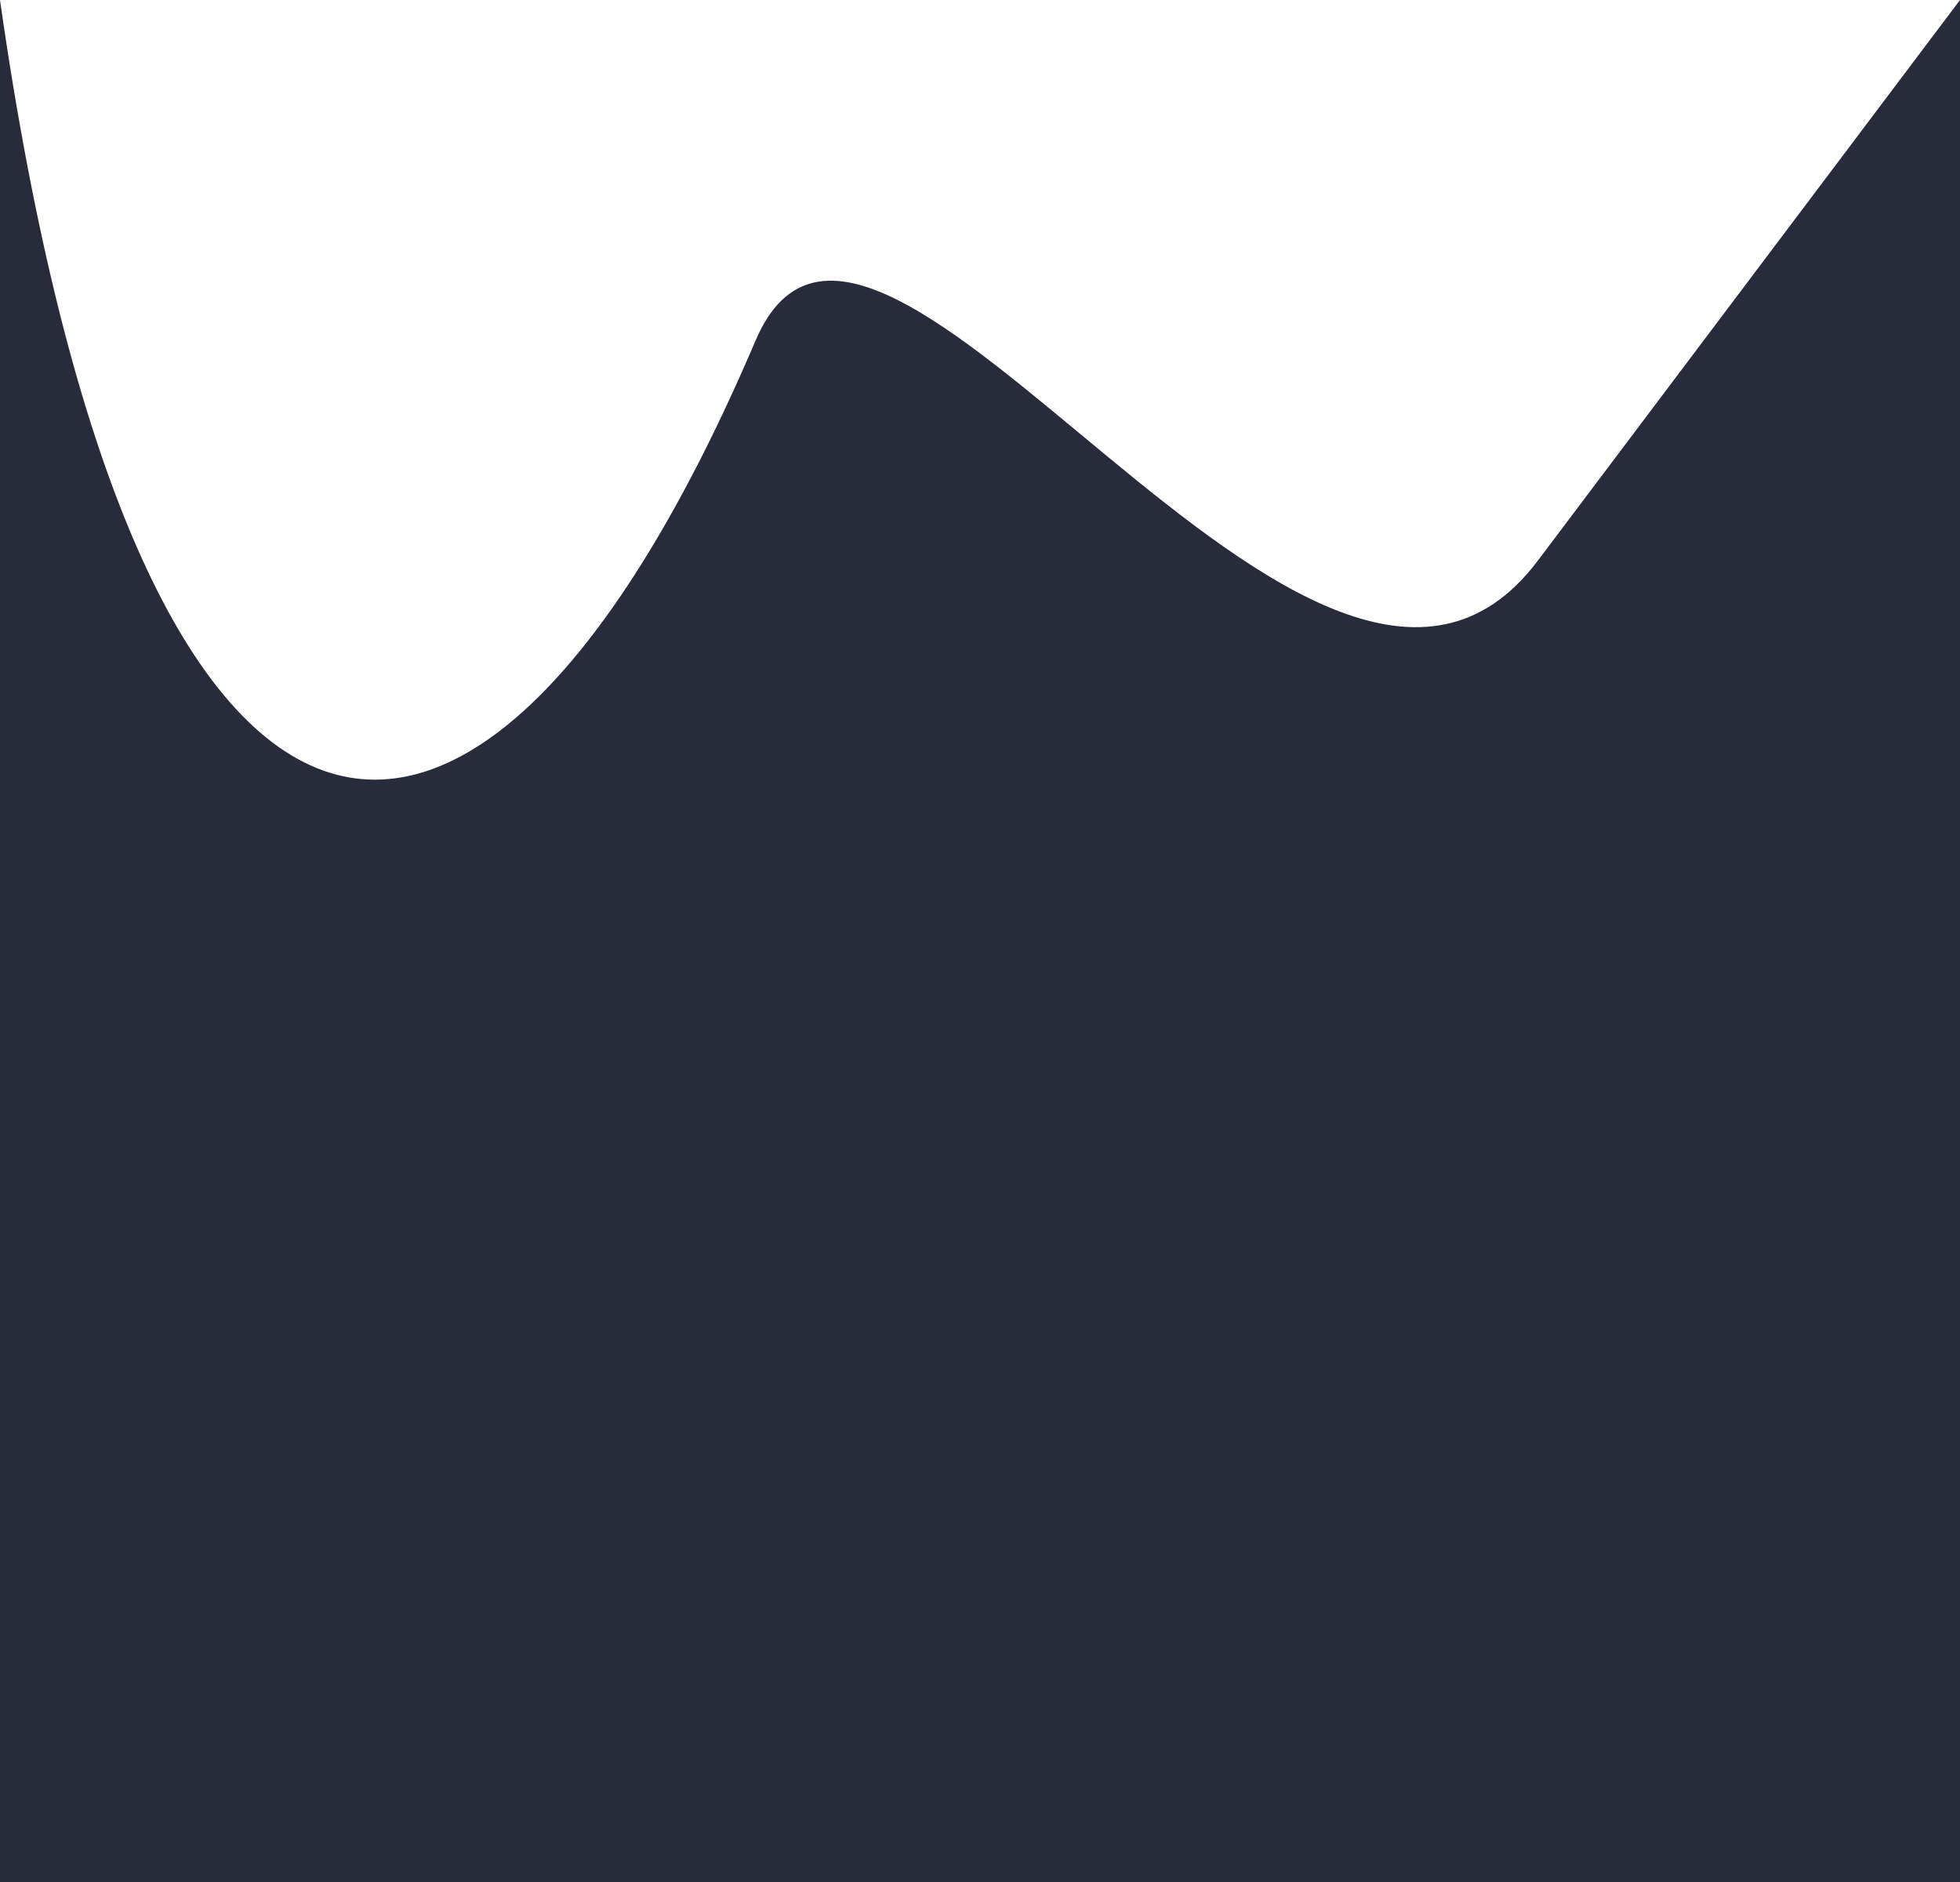 <?xml version="1.0" encoding="UTF-8" standalone="no"?>
<svg xmlns:dc="http://purl.org/dc/elements/1.1/" xmlns:cc="http://creativecommons.org/ns#" xmlns:rdf="http://www.w3.org/1999/02/22-rdf-syntax-ns#" xmlns:svg="http://www.w3.org/2000/svg" xmlns="http://www.w3.org/2000/svg" xmlns:sodipodi="http://sodipodi.sourceforge.net/DTD/sodipodi-0.dtd" xmlns:inkscape="http://www.inkscape.org/namespaces/inkscape" width="100%" height="96px" viewBox="0 0 100 100" version="1.1" preserveAspectRatio="none" id="svg4" sodipodi:docname="divider-4.svg" inkscape:version="1.0.2 (394de47547, 2021-03-26)" fill='#282b3a'>
   <defs id="defs8" />
   <sodipodi:namedview pagecolor="#ffffff" bordercolor="#666666" borderopacity="1" objecttolerance="10" gridtolerance="10" guidetolerance="10" inkscape:pageopacity="0" inkscape:pageshadow="2" inkscape:window-width="1280" inkscape:window-height="987" id="namedview6" showgrid="false" inkscape:zoom="4.8541667" inkscape:cx="50" inkscape:cy="56.240343" inkscape:window-x="0" inkscape:window-y="0" inkscape:window-maximized="1" inkscape:current-layer="svg4" />
   <path d="M 0,0 C 6.831,50 24.198,53.118 38.555,18.084 44.573,3.4 67.178,45.393 78.459,29.792 L 100,0 V 100 H 0" id="path2" sodipodi:nodetypes="cssccc" />
</svg>
